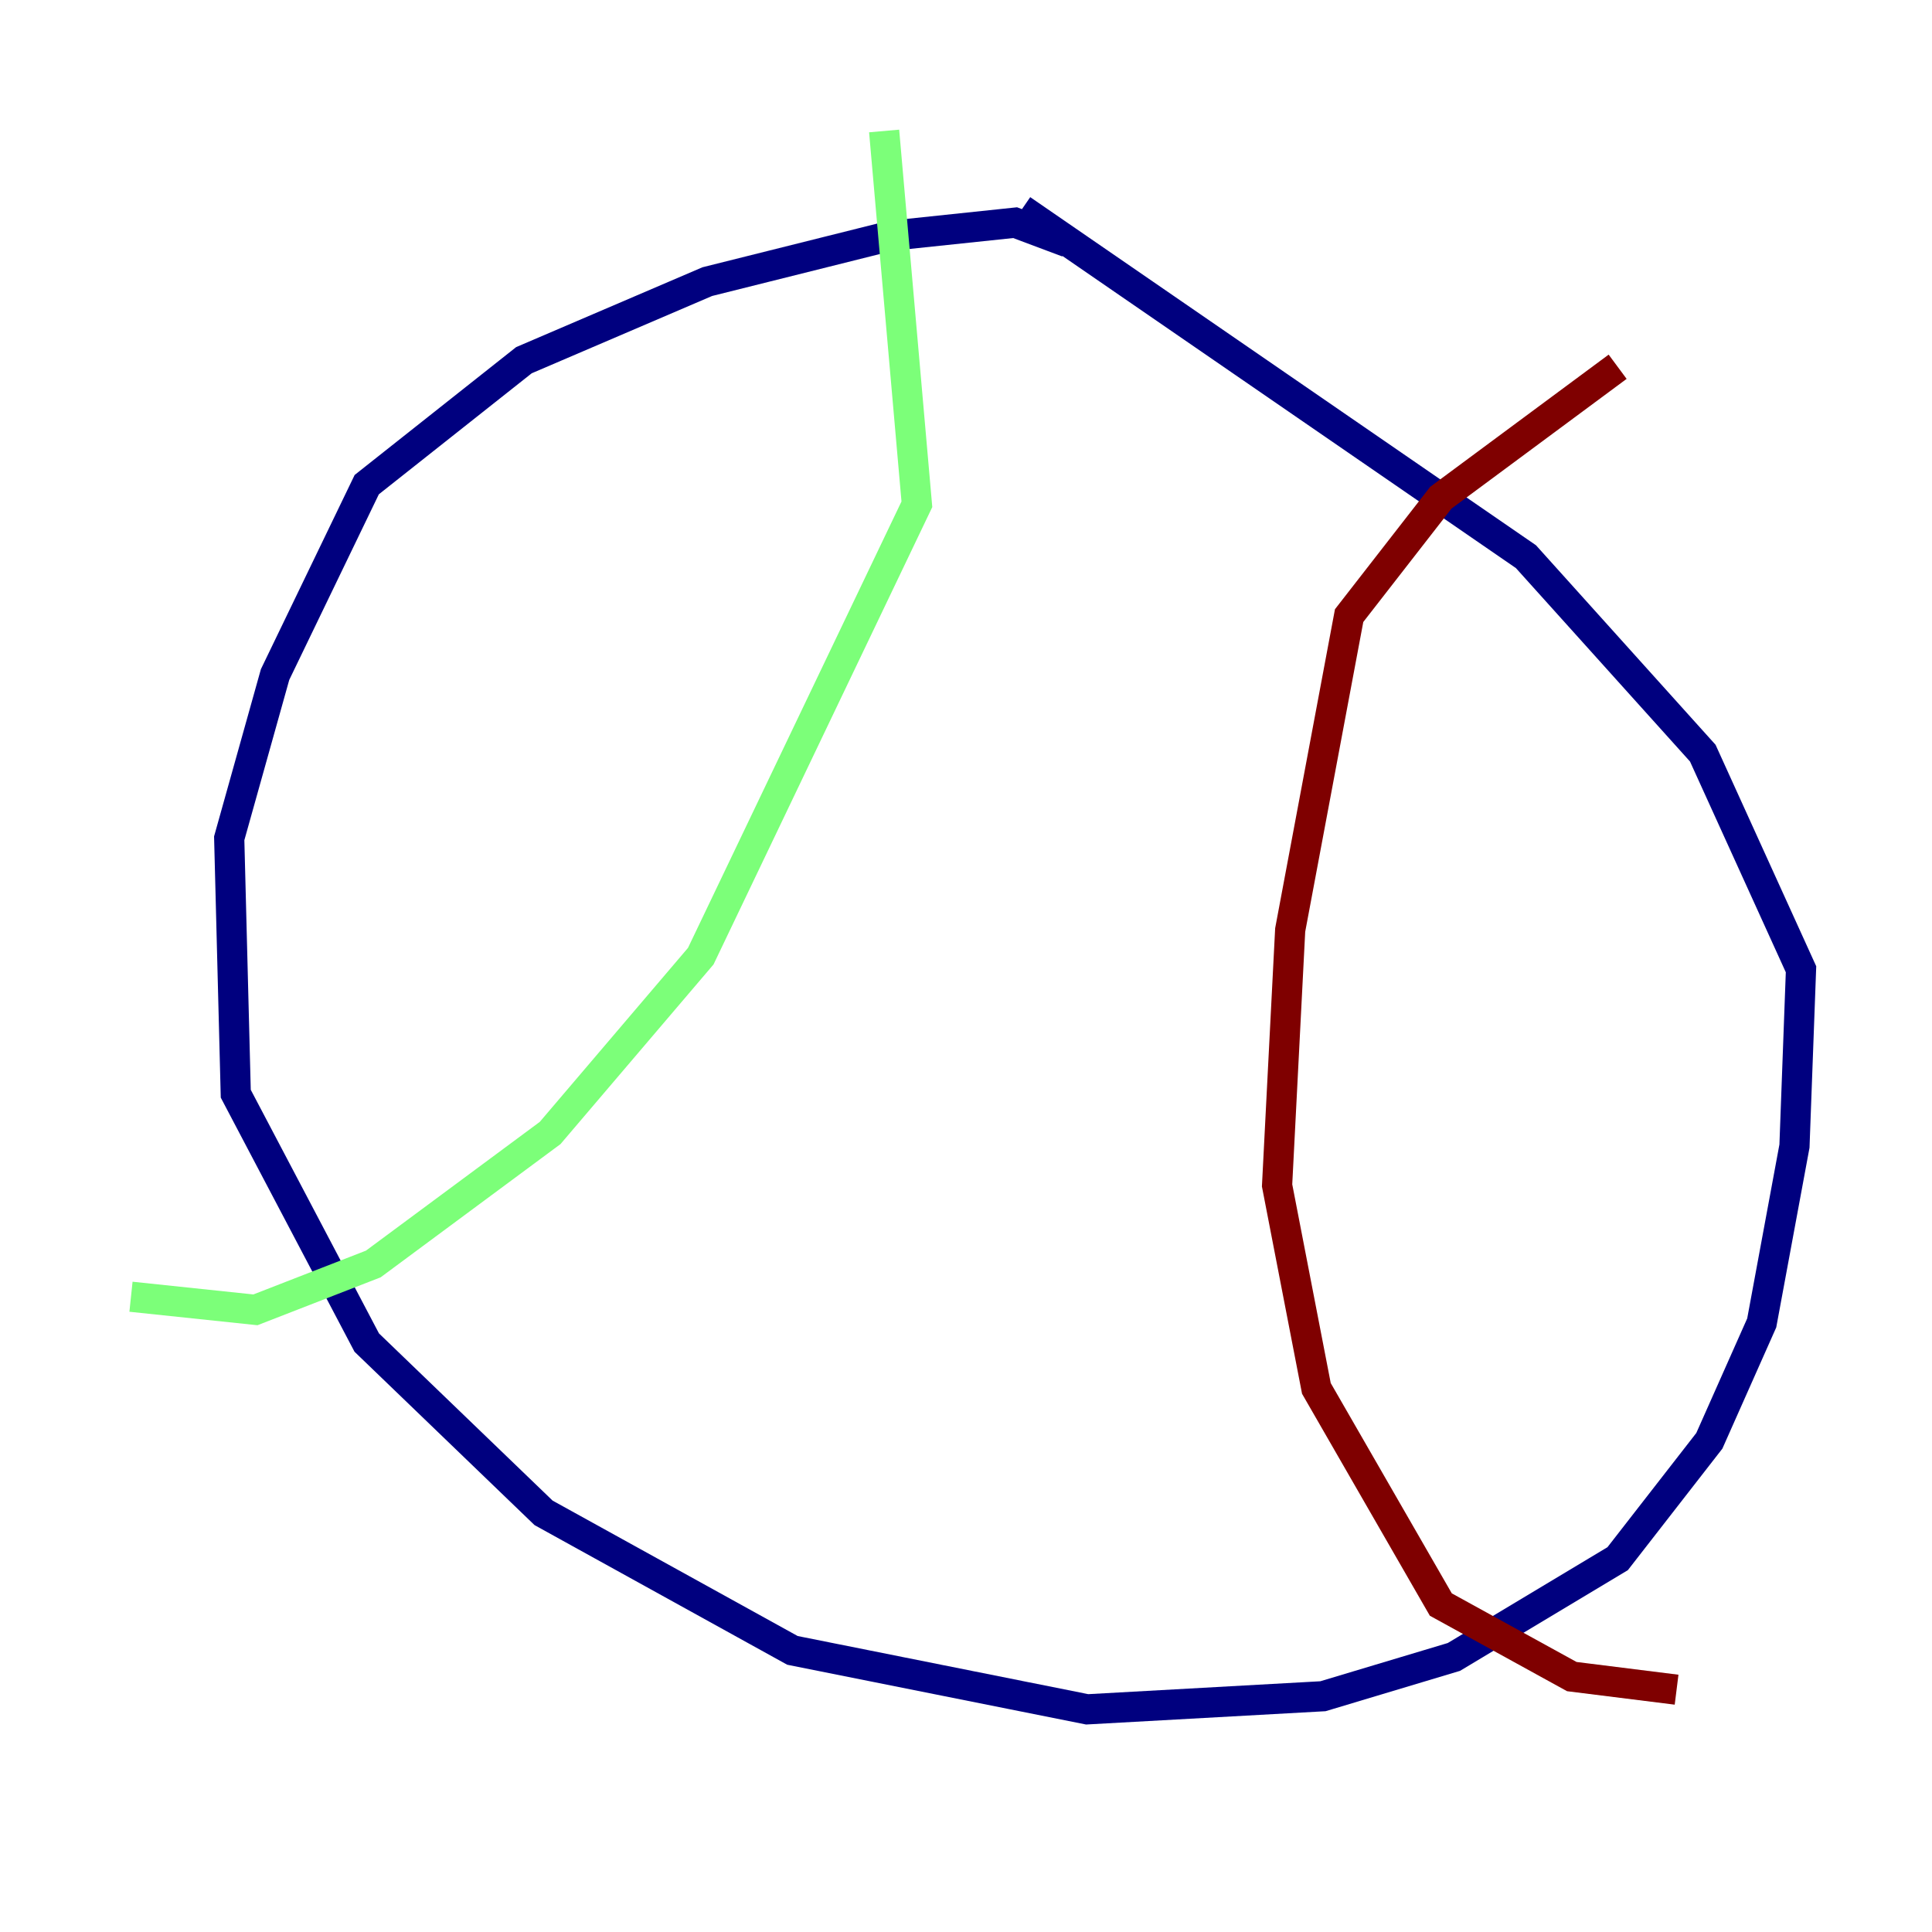 <?xml version="1.0" encoding="utf-8" ?>
<svg baseProfile="tiny" height="128" version="1.2" viewBox="0,0,128,128" width="128" xmlns="http://www.w3.org/2000/svg" xmlns:ev="http://www.w3.org/2001/xml-events" xmlns:xlink="http://www.w3.org/1999/xlink"><defs /><polyline fill="none" points="70.725,16.054 67.254,14.752 59.01,15.62 46.861,18.658 34.712,23.864 24.298,32.108 18.224,44.691 15.186,55.539 15.62,72.461 24.298,88.949 36.014,100.231 52.502,109.342 72.027,113.248 87.647,112.38 96.325,109.776 107.173,103.268 113.248,95.458 116.719,87.647 118.888,75.932 119.322,64.217 112.814,49.898 101.098,36.881 67.688,13.885" stroke="#00007f" stroke-width="2" /><polyline fill="none" points="58.576,8.678 60.746,33.41 46.427,63.349 36.447,75.064 24.732,83.742 16.922,86.78 8.678,85.912" stroke="#7cff79" stroke-width="2" /><polyline fill="none" points="107.173,24.298 95.458,32.976 89.383,40.786 85.478,61.614 84.61,78.536 87.214,91.986 95.458,106.305 104.136,111.078 111.078,111.946" stroke="#7f0000" stroke-width="2" /></svg>